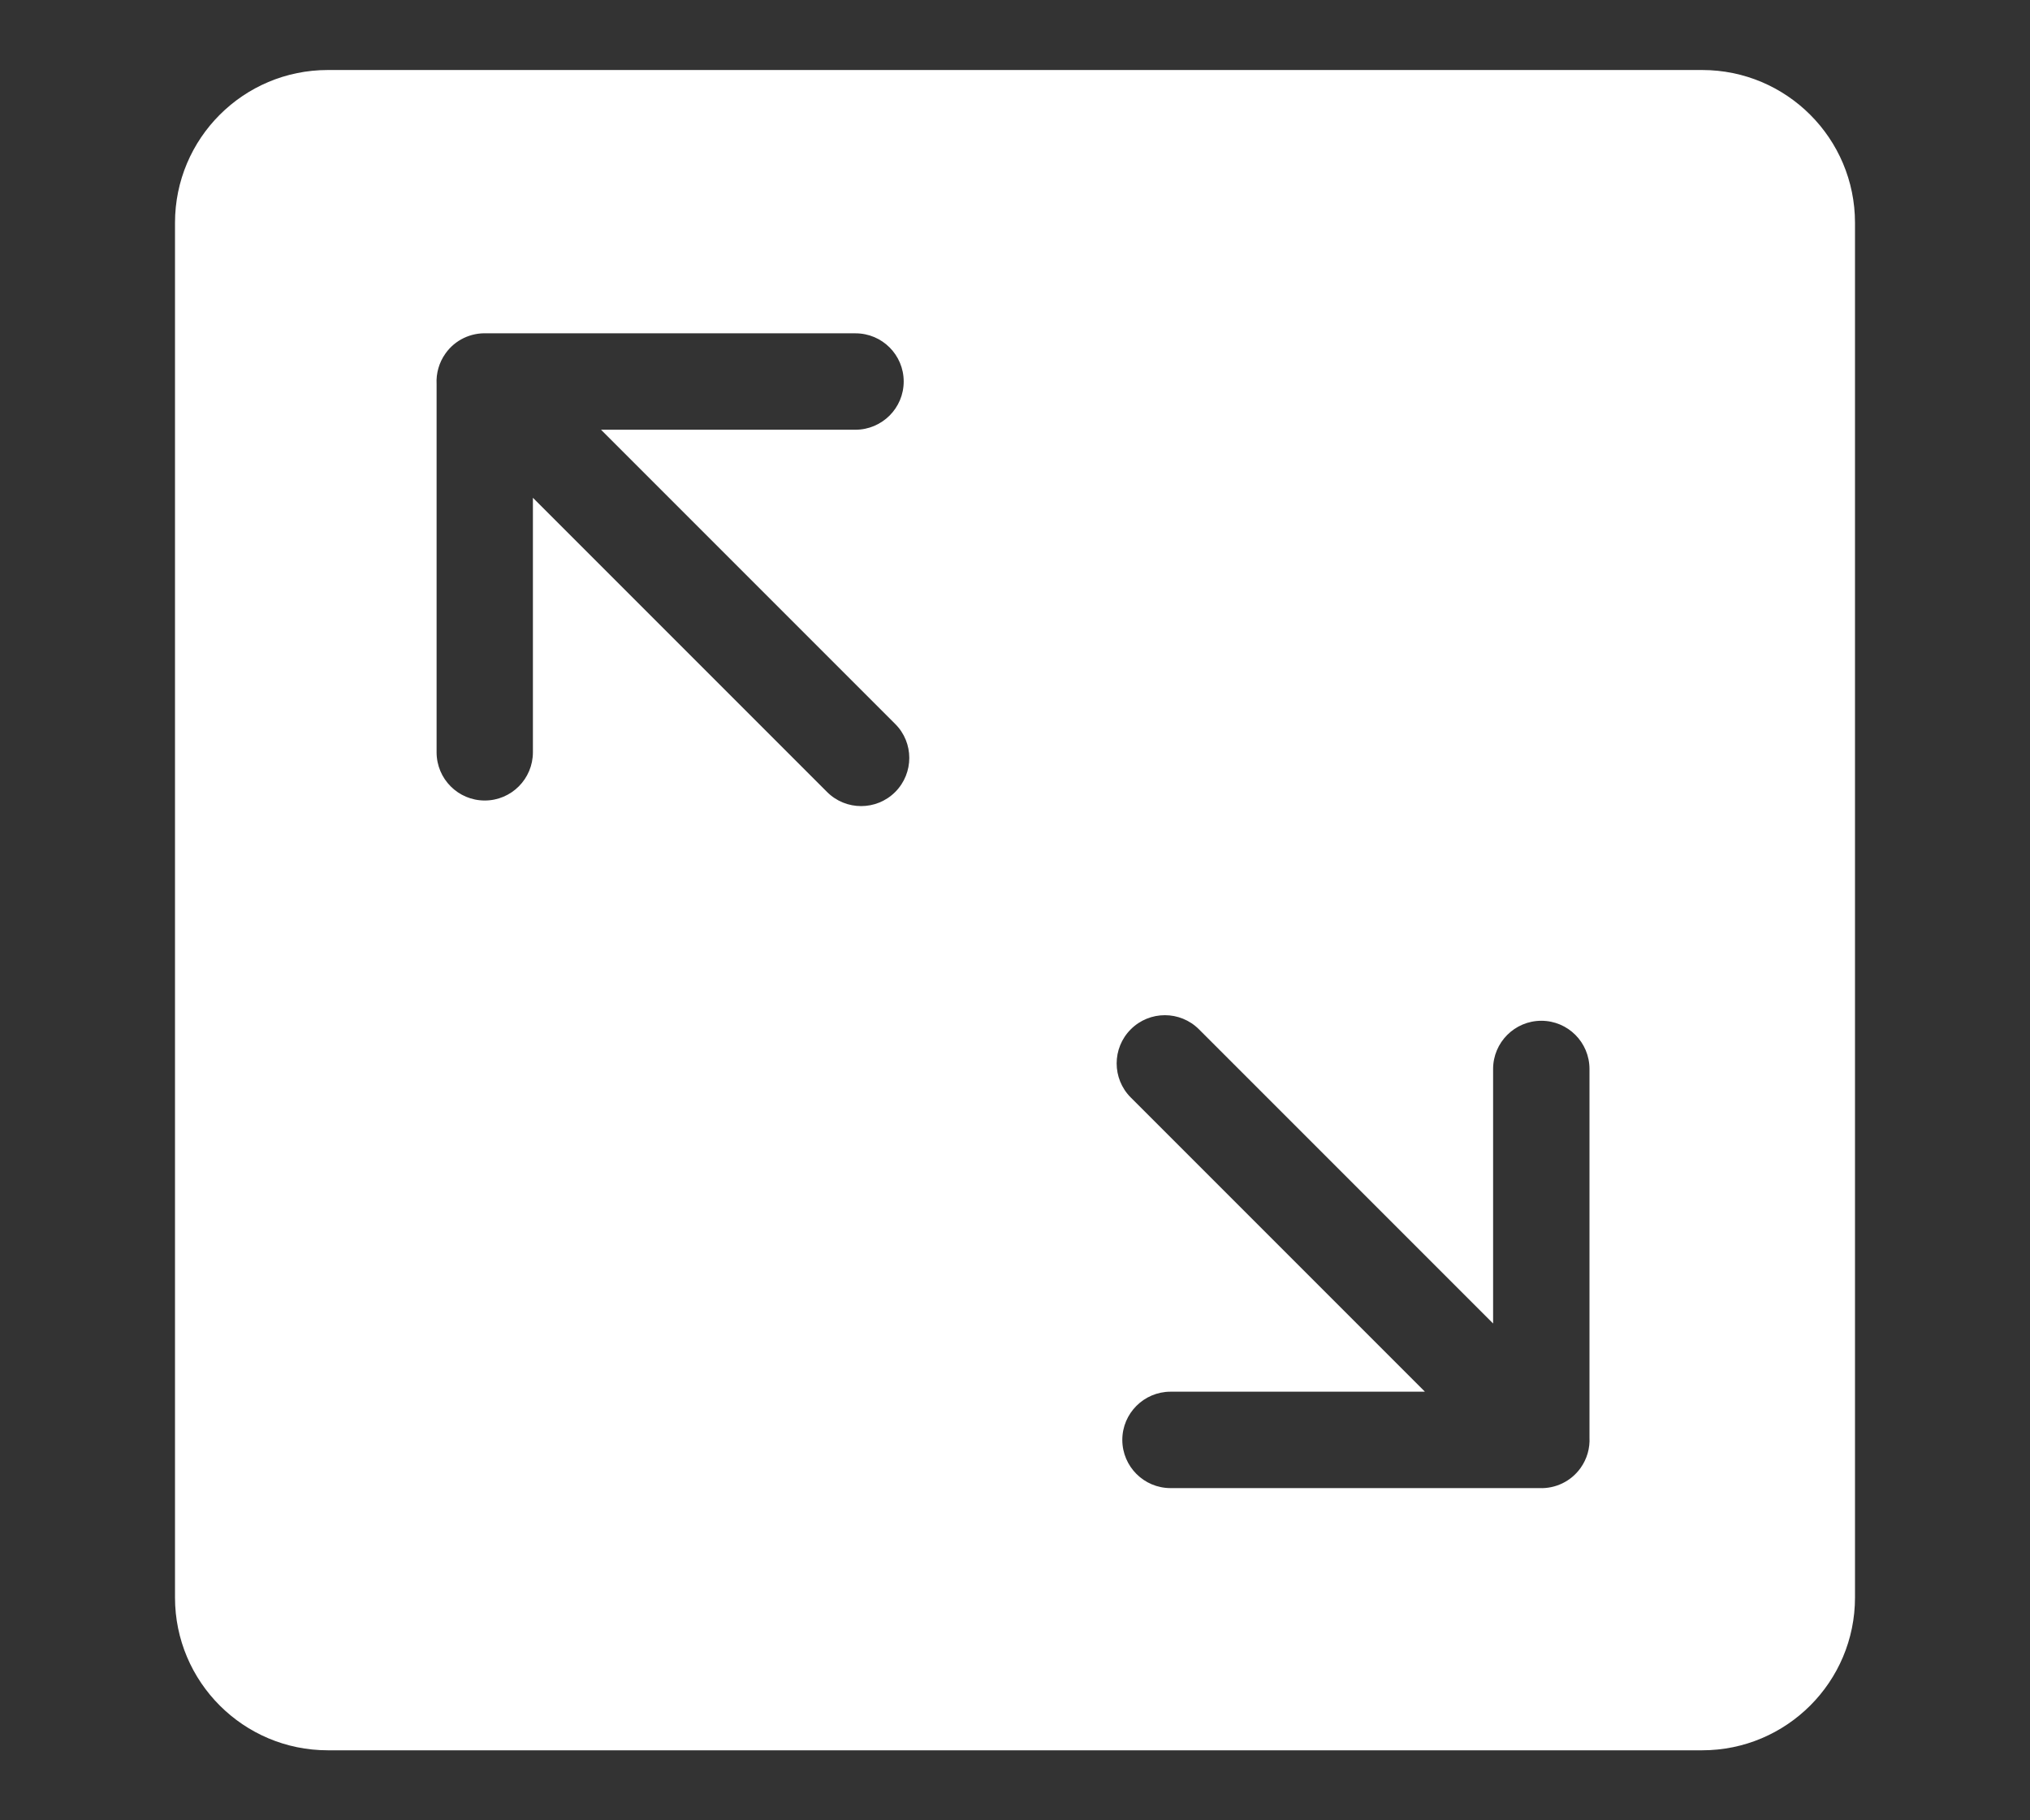 <?xml version="1.0" encoding="utf-8"?>
<!-- Generator: Adobe Illustrator 25.0.0, SVG Export Plug-In . SVG Version: 6.00 Build 0)  -->
<svg version="1.1" id="Ebene_1" xmlns="http://www.w3.org/2000/svg" xmlns:xlink="http://www.w3.org/1999/xlink" x="0px" y="0px" viewBox="0 0 29 26" style="enable-background:new 0 0 29 26;" xml:space="preserve">
                    <rect x="0" y="0" width="29" height="26" fill="#333333" stroke="none"/>
                    <style type="text/css">
                        .st0 {
                            fill: #FFFFFF;
                        }
                    </style>
                    <path class="st0" d="M26.5,22.817V3.183C26.5,1.977,25.522,1,24.317,1H4.683C3.477,1,2.5,1.977,2.5,3.183v19.634
						C2.5,24.023,3.478,25,4.683,25h19.634C25.522,25,26.5,24.023,26.5,22.817z M12.789,11.312c-0.269,0.269-0.705,0.269-0.974,0
						L7.613,7.11v3.635c0,0.38-0.308,0.689-0.688,0.689c-0.38,0-0.688-0.308-0.688-0.689v-5.26C6.229,5.332,6.272,5.178,6.364,5.049
						c0.137-0.194,0.362-0.298,0.59-0.288h5.268c0.38,0,0.688,0.308,0.688,0.688c0,0.19-0.077,0.362-0.202,0.487
						c-0.125,0.124-0.297,0.202-0.487,0.202H8.586l4.202,4.202C13.057,10.607,13.057,11.043,12.789,11.312z M22.707,20.531
						c0.008,0.153-0.035,0.307-0.127,0.436c-0.138,0.194-0.362,0.298-0.59,0.288h-5.268c-0.38,0-0.688-0.308-0.689-0.688
						c0-0.19,0.077-0.362,0.202-0.487c0.124-0.124,0.296-0.202,0.487-0.202h3.634l-4.202-4.202c-0.269-0.269-0.269-0.705,0-0.974
						s0.705-0.269,0.974,0l4.202,4.202v-3.635c0-0.38,0.309-0.689,0.689-0.689s0.688,0.308,0.688,0.689L22.707,20.531L22.707,20.531z" />
                </svg>
